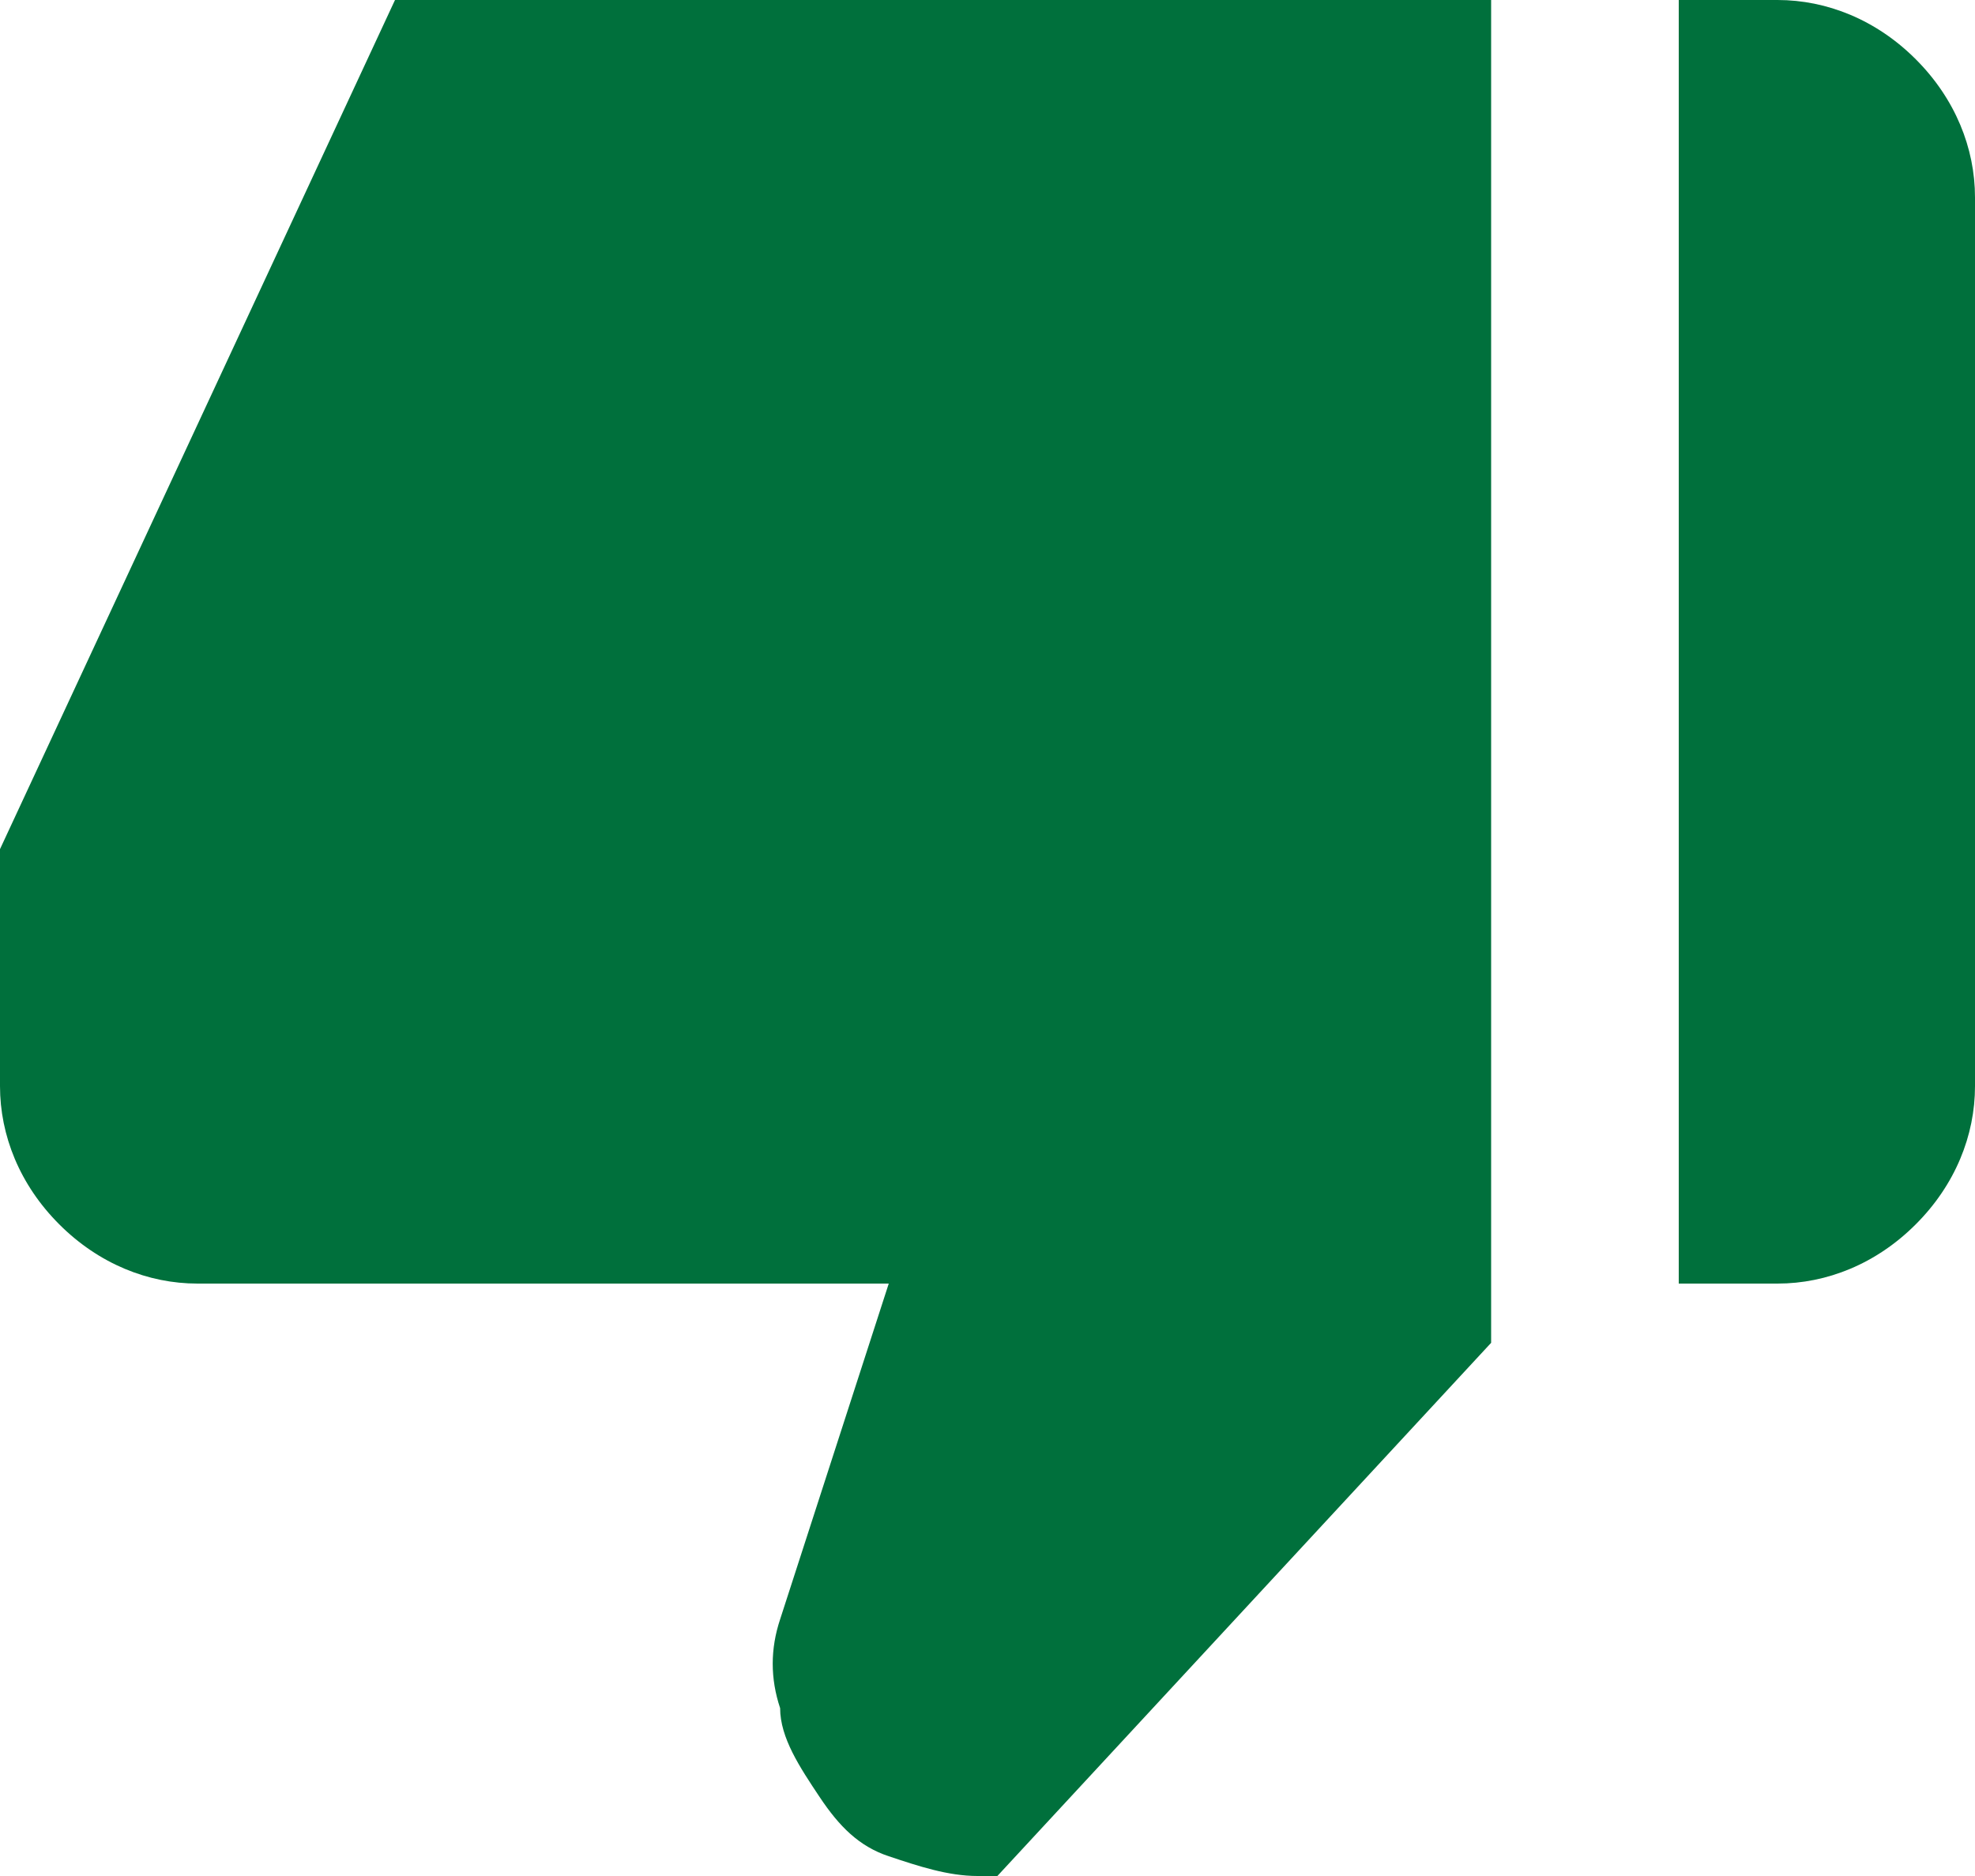 <svg id="Layer_1" data-name="Layer 1" xmlns="http://www.w3.org/2000/svg" version="1.1" viewBox="0 0 20 19">
  <path d="M18,0h-1v13h1c.5,0,1-.2,1.4-.6.4-.4.6-.9.6-1.4V2c0-.5-.2-1-.6-1.4C19,.2,18.5,0,18,0ZM2,13h7l-1.1,3.4c-.1.3-.1.6,0,.9,0,.3.2.6.4.9.2.3.4.5.7.6.3.1.6.2.9.2h.2l5-5.4V0H4L0,8.6v.4c0,0,0,2,0,2,0,.5.2,1,.6,1.4.4.4.9.6,1.4.6Z" fill="#00703C"/>
</svg>
